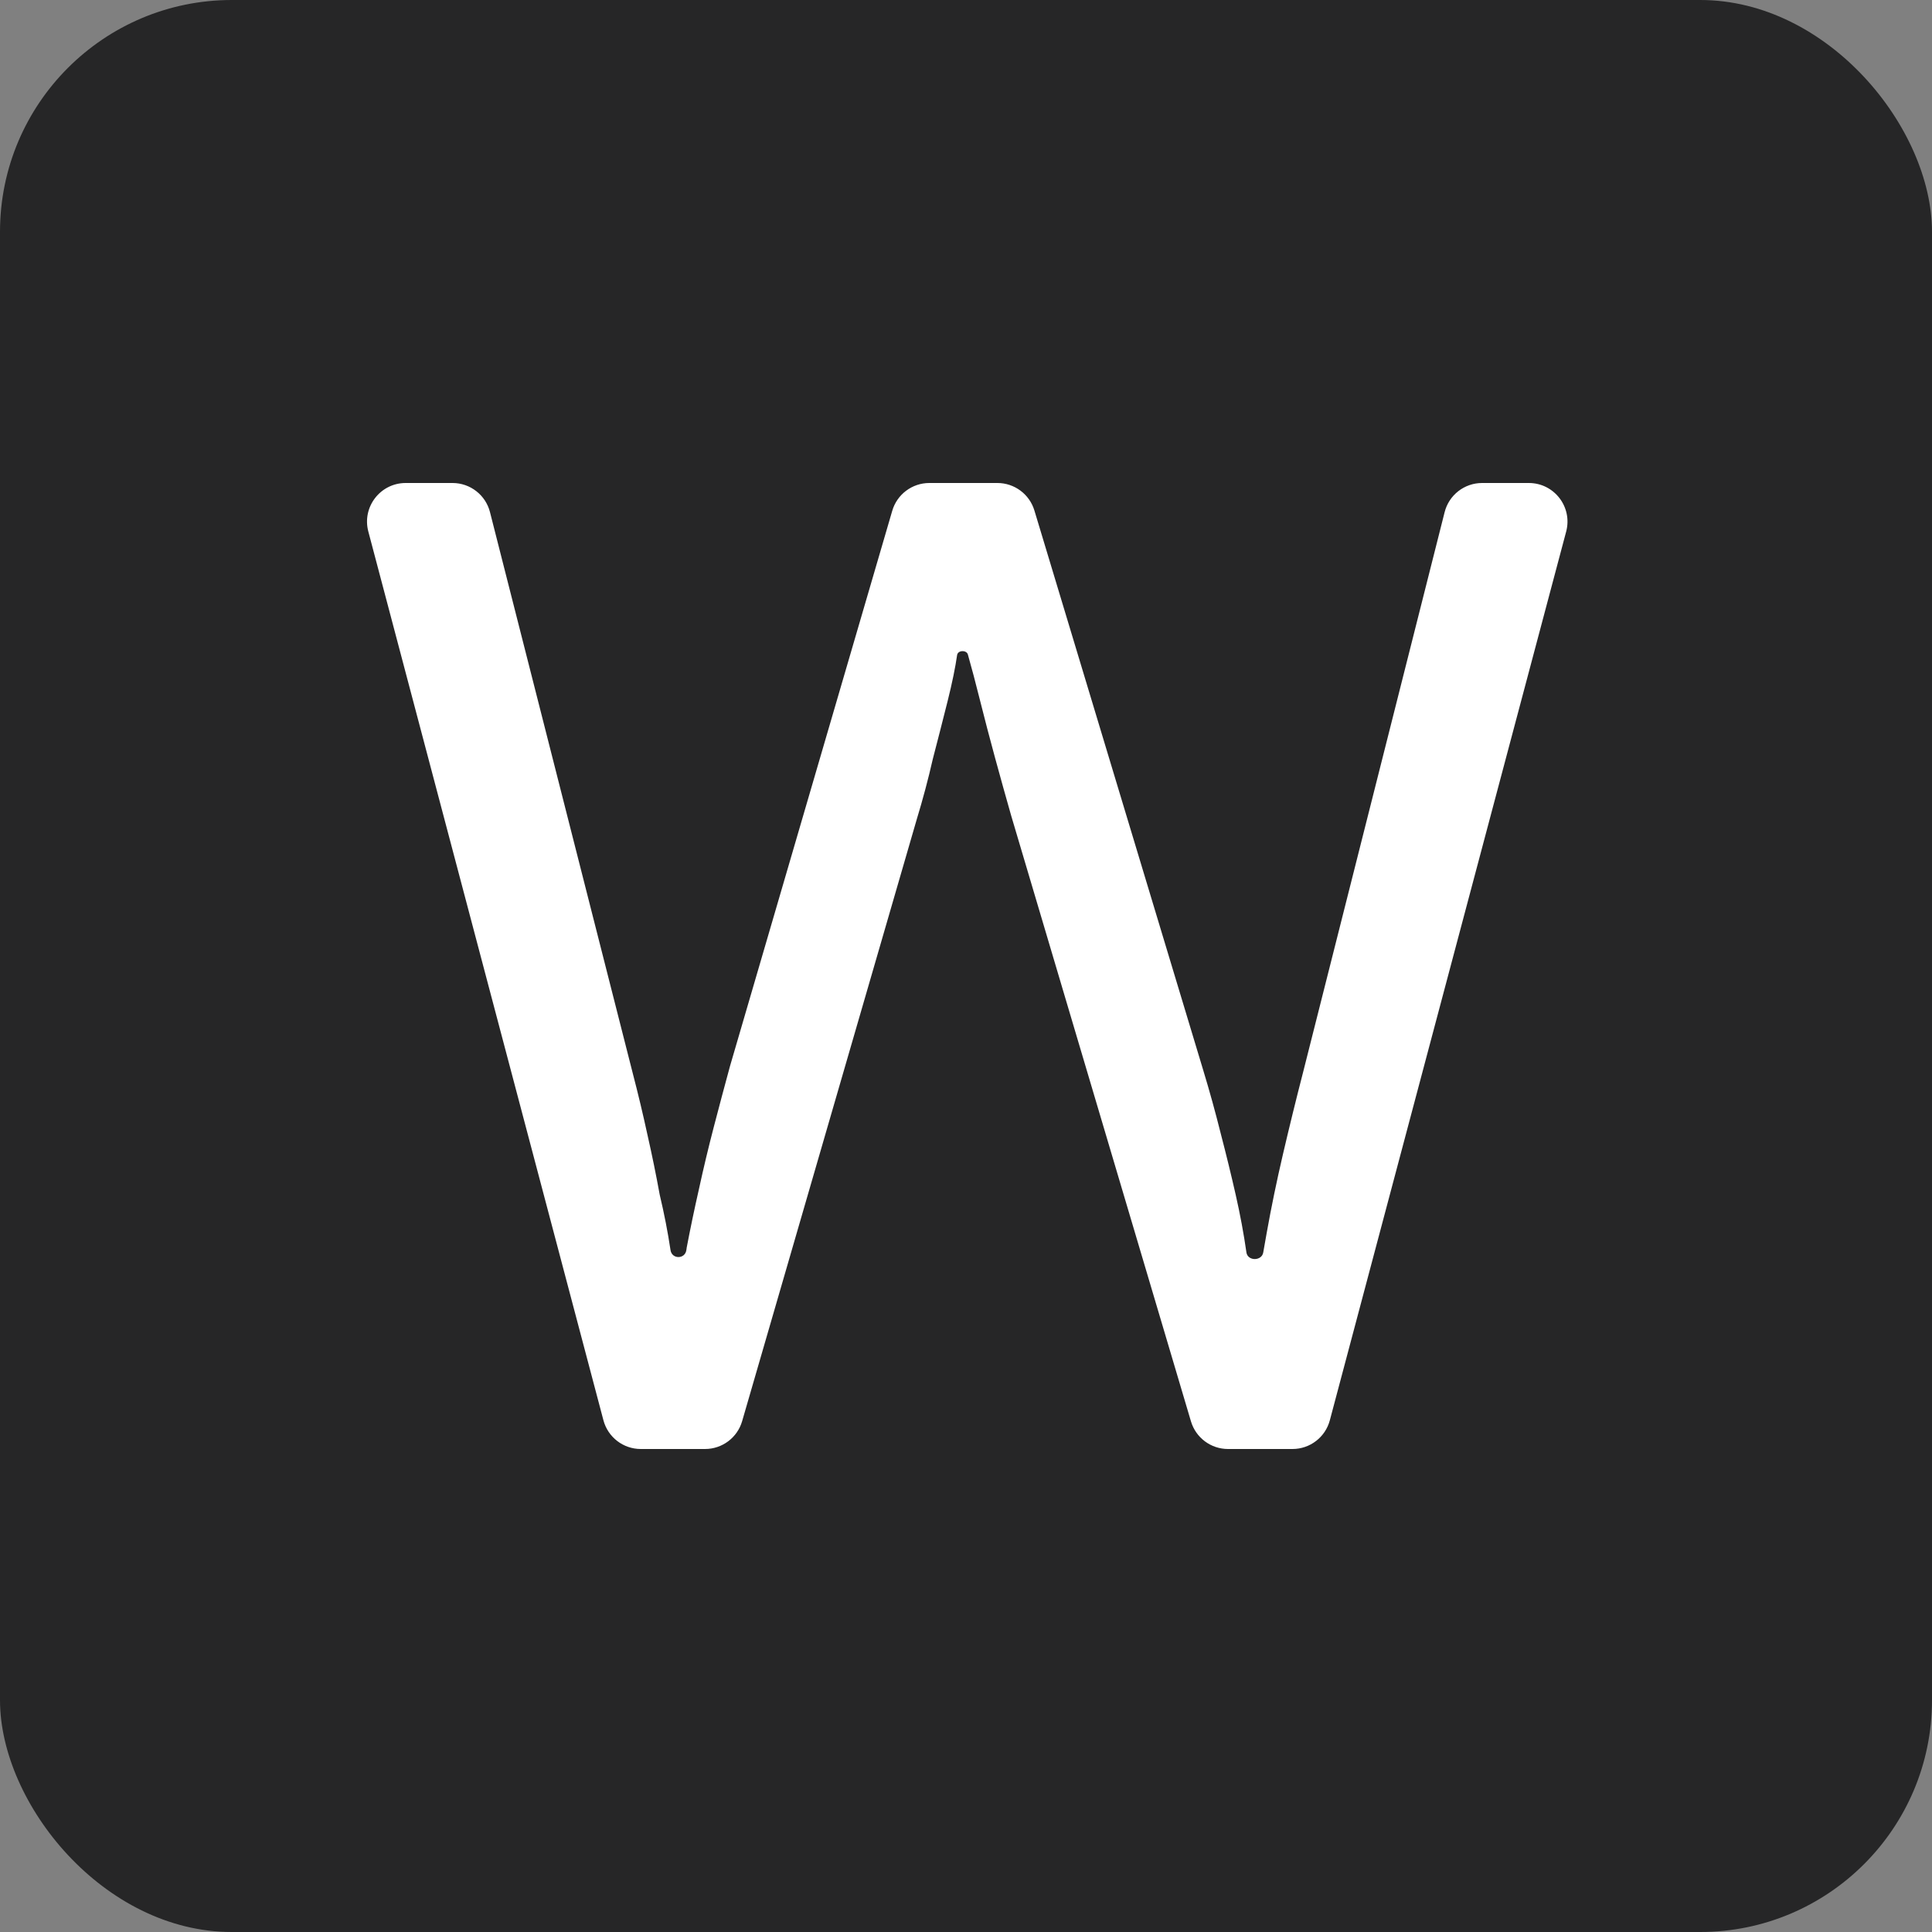 <svg width="500" height="500" viewBox="0 0 500 500" fill="none" xmlns="http://www.w3.org/2000/svg">
<rect x="0" y="0" width="500" height="500" fill="#808080" stroke="none"/>
<rect width="500" height="500" rx="60" fill="#262627"/>
<path d="M395.66 125C402.227 125 407.012 131.223 405.324 137.57L344.16 367.57C342.995 371.951 339.029 375 334.496 375H317.806C313.379 375 309.479 372.089 308.219 367.845L261.705 211.134C260.306 206.232 258.906 201.214 257.506 196.078C256.107 190.943 254.824 186.041 253.657 181.373C252.491 176.704 251.441 172.736 250.508 169.468V169.468C250.255 168.2 247.962 168.2 247.709 169.468V169.468C247.242 172.736 246.426 176.704 245.26 181.373C244.093 186.041 242.81 191.06 241.411 196.429C240.244 201.564 238.845 206.816 237.212 212.185L192.067 367.786C190.827 372.06 186.913 375 182.463 375H165.831C161.293 375 157.324 371.944 156.164 367.557L95.322 137.557C93.644 131.213 98.427 125 104.989 125H117.117C121.69 125 125.681 128.102 126.808 132.534L163.731 277.661C165.131 283.03 166.414 288.399 167.58 293.767C168.746 298.903 169.796 304.038 170.729 309.174C171.896 314.076 172.829 318.861 173.529 323.529V323.529C173.889 325.934 177.285 325.922 177.629 323.515C177.662 323.286 177.695 323.058 177.727 322.829C178.661 317.927 179.71 312.908 180.877 307.773C182.043 302.404 183.326 297.035 184.726 291.667C186.125 286.298 187.525 281.046 188.924 275.91L230.911 132.196C232.157 127.931 236.067 125 240.509 125H258.126C262.536 125 266.426 127.89 267.7 132.112L311.392 276.961C313.025 282.33 314.541 287.815 315.941 293.417C317.341 298.786 318.624 304.038 319.79 309.174C320.956 314.309 321.889 319.328 322.589 324.23V324.23C323.029 326.432 326.554 326.351 326.926 324.137C327.213 322.435 327.516 320.715 327.838 318.978C329.004 312.442 330.404 305.672 332.037 298.669C333.67 291.667 335.419 284.547 337.285 277.311L373.867 132.55C374.989 128.11 378.983 125 383.563 125H395.66Z" fill="white"/>
</svg>

